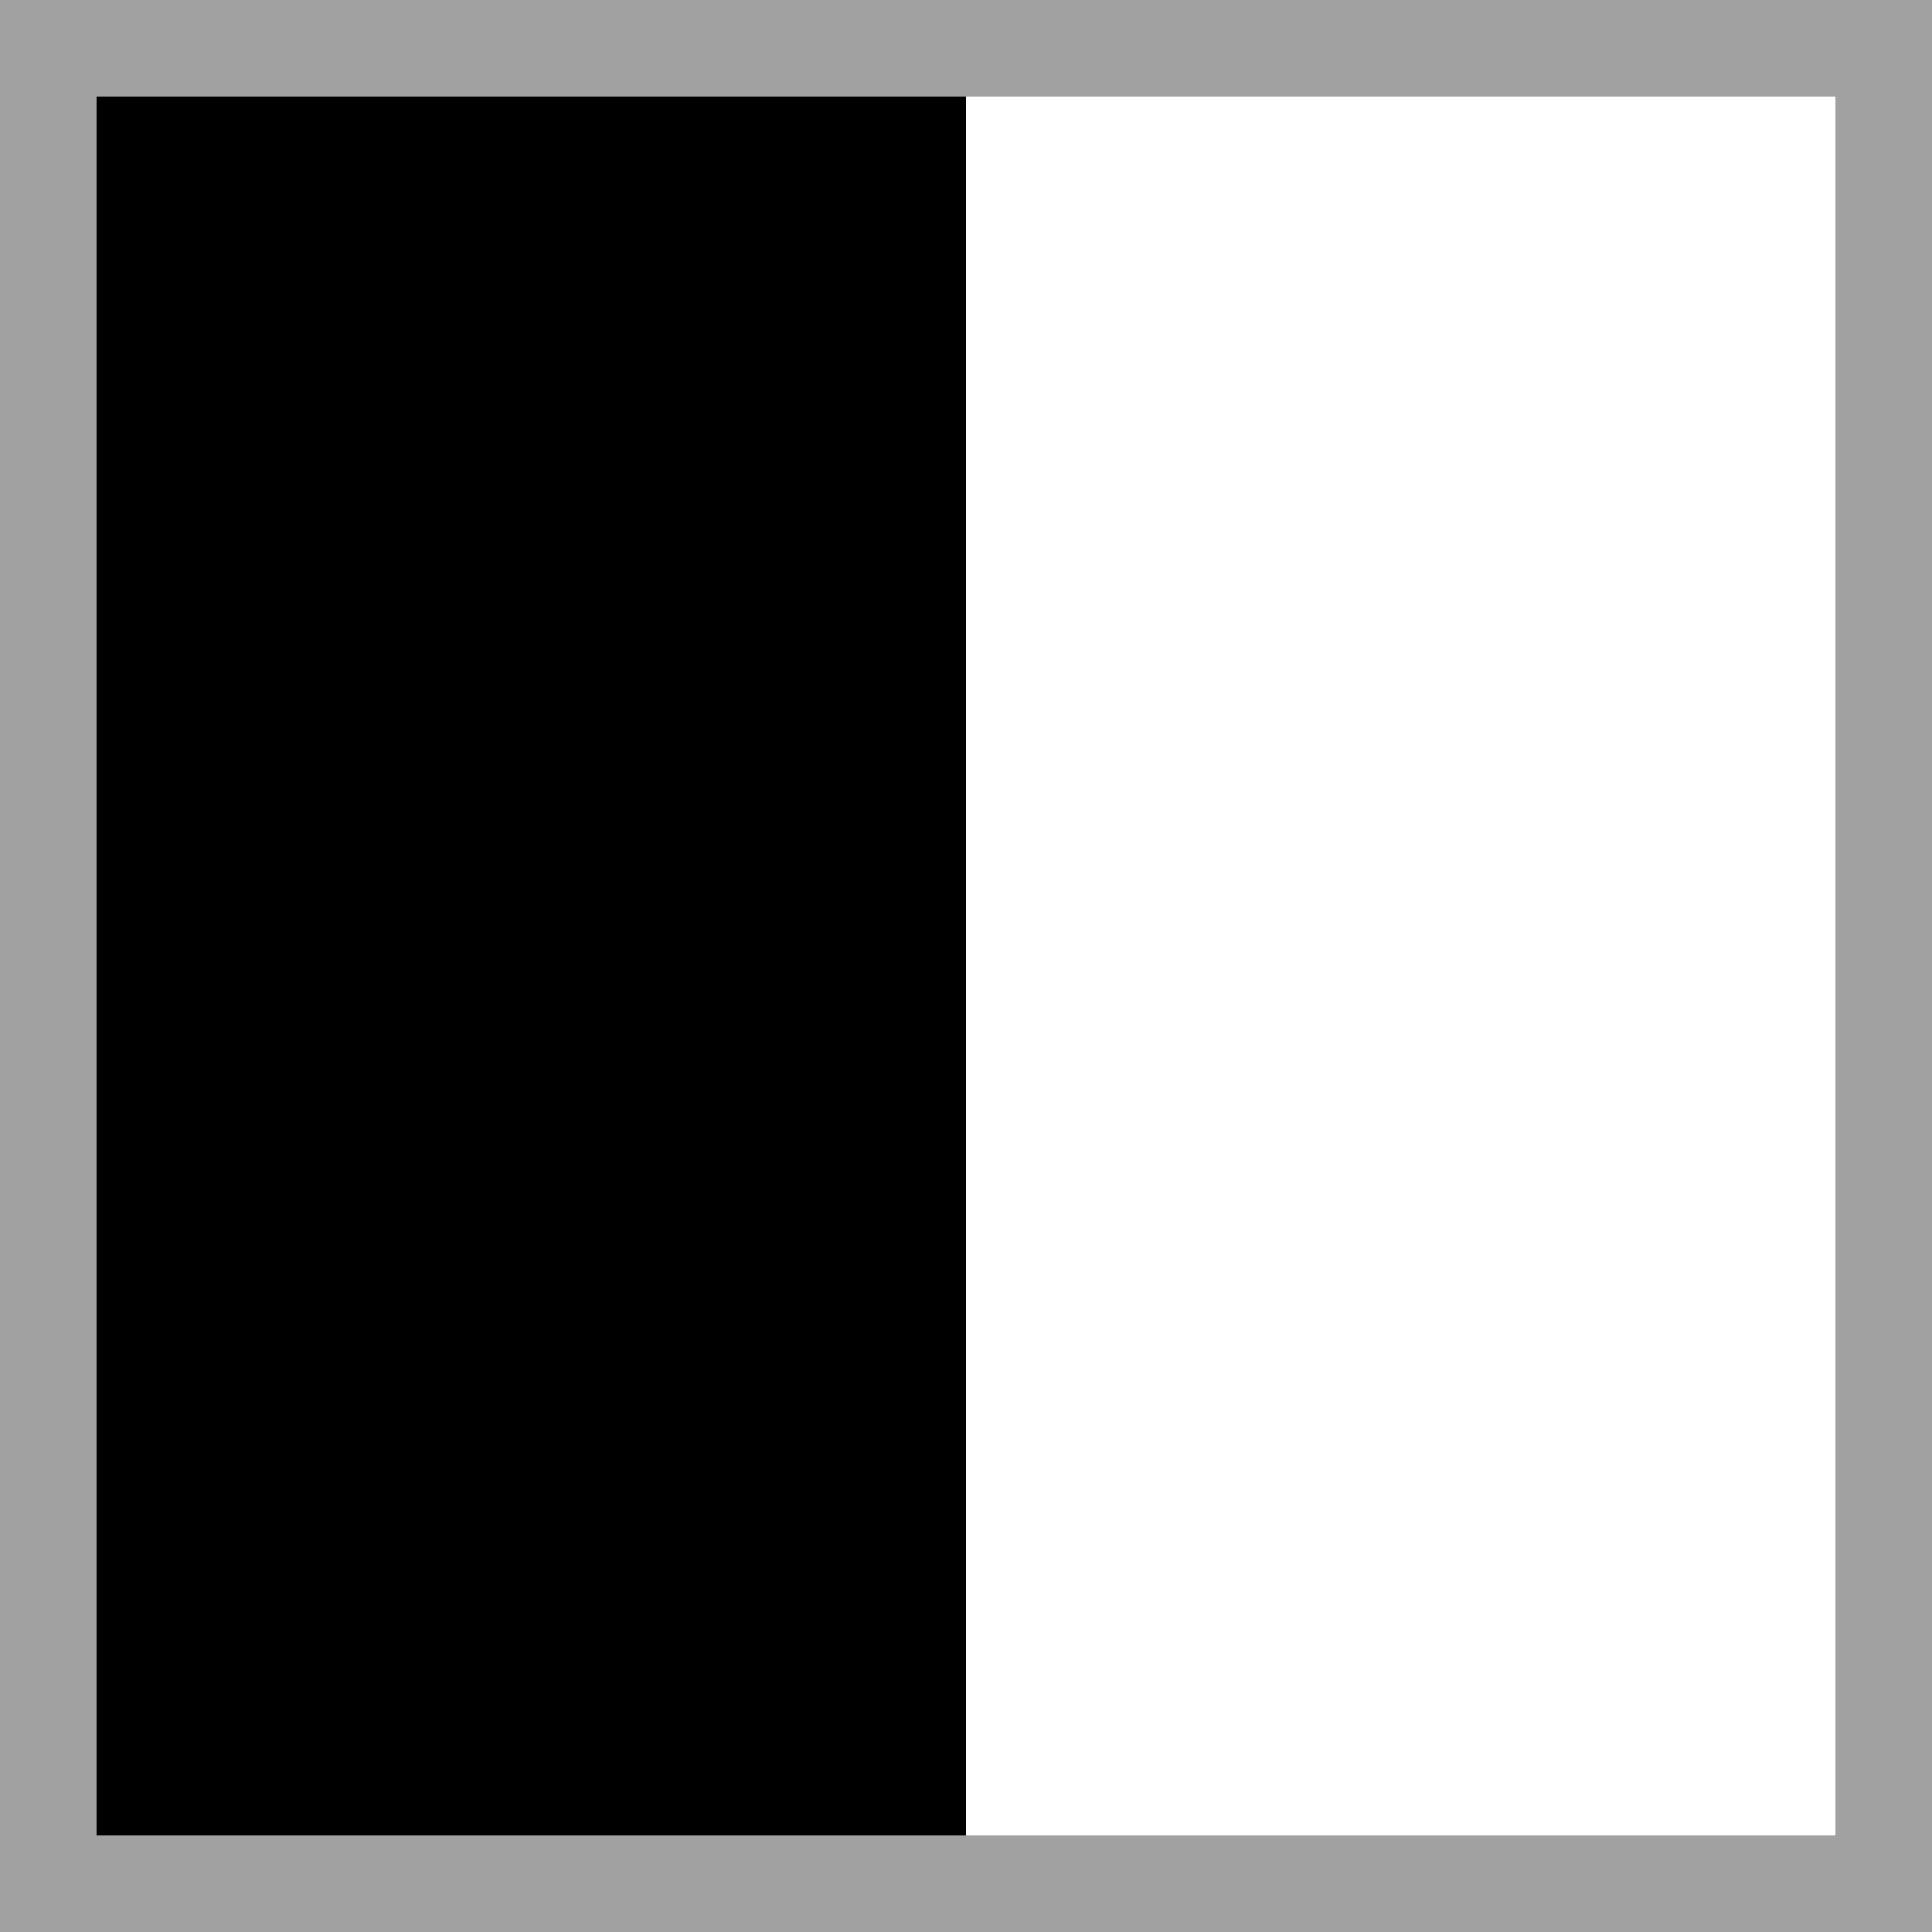 <svg width="20" height="20" viewBox="0 0 20 20" fill="none" xmlns="http://www.w3.org/2000/svg">
<rect x="0" y="0" width="20" height="20" fill="#333333" stroke="none"/>
<rect x="0.5" y="0.5" width="9" height="19" fill="black" stroke="black"/>
<rect x="10" width="10" height="20" fill="white"/>
<rect x="0.5" y="0.5" width="19" height="19" stroke="#A1A1A1"/>
</svg>
